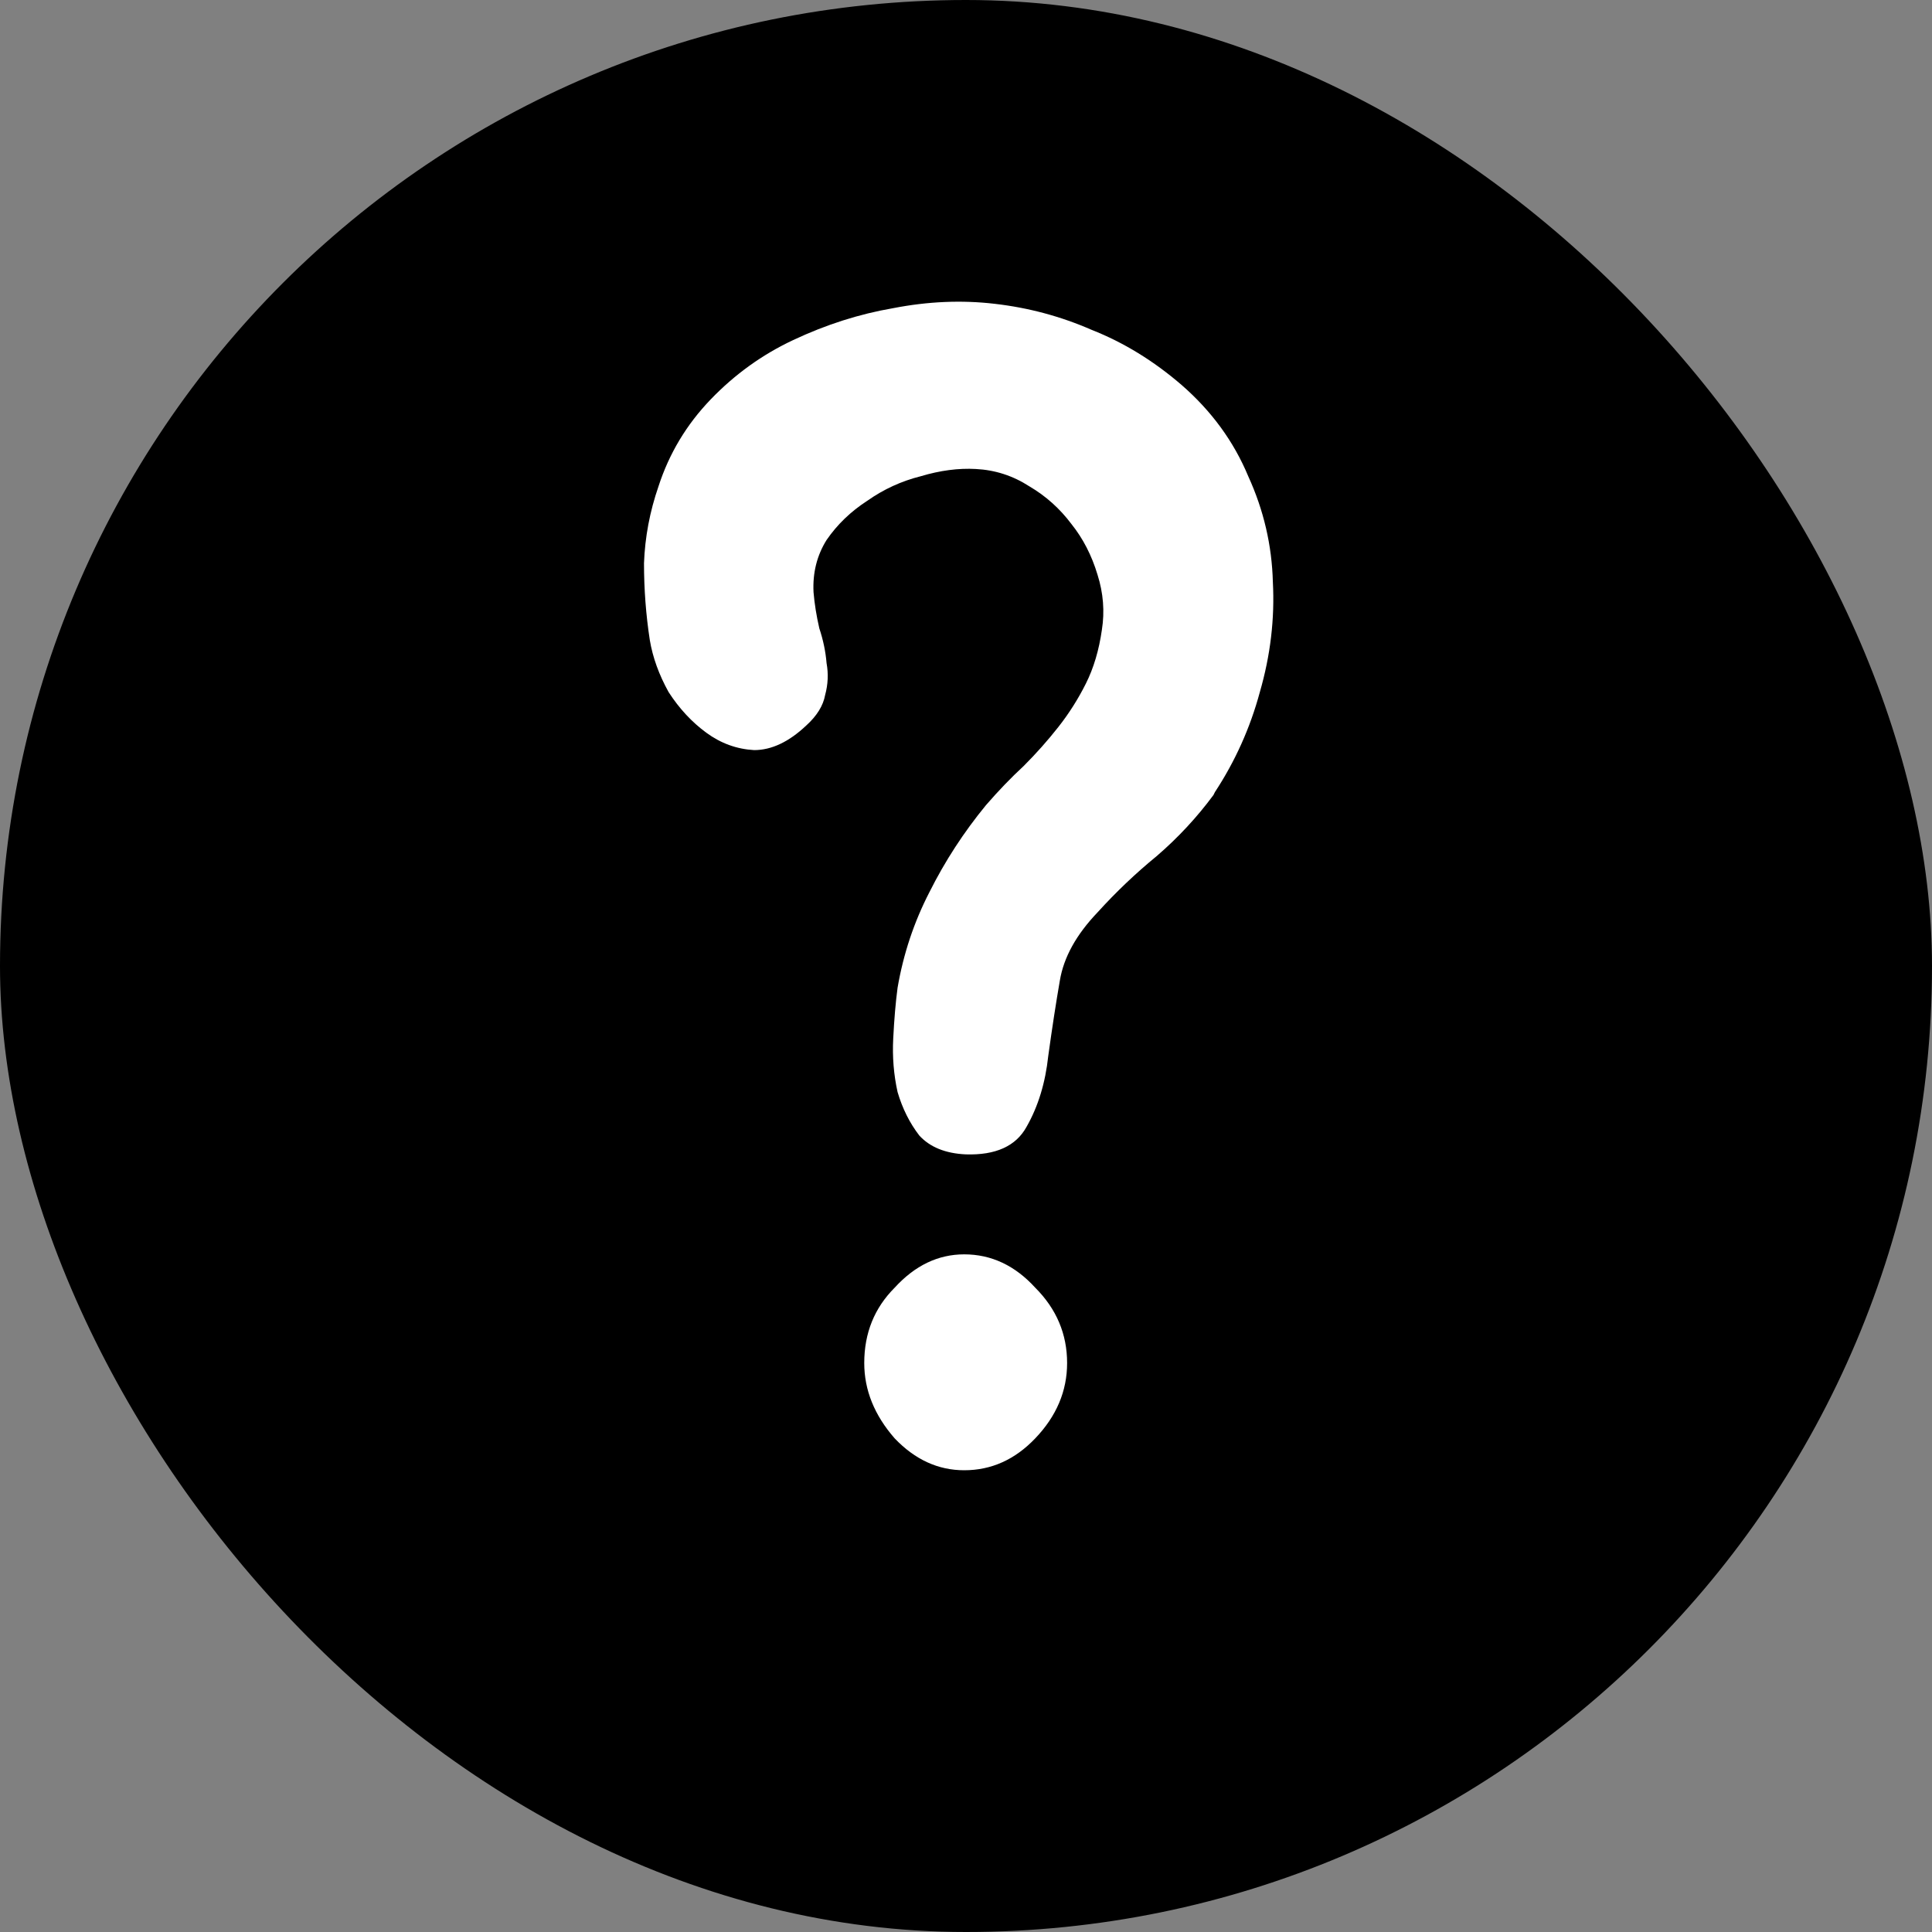 <svg width="120" height="120" viewBox="0 0 120 120" fill="none" xmlns="http://www.w3.org/2000/svg">
<rect x="0" y="0" width="120" height="120" fill="#808080" stroke="none"/>
<rect width="120" height="120" rx="60" fill="black"/>
<path d="M40.36 39.75C40.12 38.19 40 36.6 40 34.98C40.06 33.36 40.36 31.77 40.9 30.21C41.56 28.17 42.64 26.37 44.14 24.81C45.64 23.25 47.35 22.02 49.27 21.12C51.31 20.16 53.38 19.5 55.48 19.14C57.64 18.72 59.74 18.63 61.78 18.87C63.88 19.11 65.89 19.65 67.81 20.49C69.79 21.27 71.65 22.41 73.39 23.91C75.25 25.53 76.63 27.42 77.53 29.58C78.49 31.68 79 33.87 79.06 36.15C79.18 38.43 78.91 40.71 78.25 42.99C77.65 45.21 76.72 47.28 75.46 49.2C75.46 49.2 75.43 49.26 75.37 49.38C74.35 50.76 73.18 52.02 71.86 53.16C70.54 54.24 69.31 55.41 68.17 56.67C66.85 58.05 66.07 59.46 65.83 60.9C65.59 62.28 65.35 63.84 65.11 65.58C64.93 67.26 64.48 68.73 63.76 69.99C63.1 71.19 61.84 71.76 59.98 71.7C58.72 71.64 57.76 71.25 57.1 70.53C56.5 69.75 56.05 68.85 55.75 67.83C55.51 66.75 55.42 65.64 55.48 64.5C55.54 63.3 55.63 62.25 55.75 61.35C56.11 59.25 56.77 57.27 57.73 55.41C58.69 53.49 59.86 51.69 61.24 50.01C62.02 49.11 62.8 48.3 63.58 47.58C64.36 46.8 65.08 45.99 65.74 45.15C66.4 44.31 66.97 43.41 67.45 42.45C67.93 41.49 68.26 40.38 68.44 39.12C68.62 37.98 68.53 36.84 68.17 35.7C67.81 34.5 67.27 33.45 66.55 32.55C65.83 31.59 64.96 30.81 63.94 30.21C62.92 29.55 61.81 29.19 60.61 29.13C59.53 29.07 58.39 29.22 57.19 29.58C55.99 29.88 54.88 30.39 53.86 31.11C52.84 31.77 52 32.58 51.34 33.54C50.74 34.5 50.47 35.58 50.53 36.78C50.59 37.5 50.71 38.25 50.89 39.03C51.13 39.75 51.28 40.47 51.34 41.19C51.46 41.85 51.43 42.51 51.25 43.17C51.13 43.83 50.74 44.46 50.08 45.06C49 46.08 47.92 46.59 46.84 46.59C45.76 46.53 44.77 46.17 43.87 45.51C42.97 44.85 42.19 44.01 41.53 42.99C40.93 41.91 40.54 40.83 40.36 39.75ZM66.28 84.66C66.28 86.4 65.62 87.96 64.3 89.34C63.04 90.66 61.57 91.32 59.89 91.32C58.27 91.32 56.83 90.66 55.57 89.34C54.31 87.9 53.68 86.34 53.68 84.66C53.68 82.8 54.31 81.24 55.57 79.98C56.83 78.6 58.27 77.91 59.89 77.91C61.57 77.91 63.04 78.6 64.3 79.98C65.62 81.3 66.28 82.86 66.28 84.66Z" fill="white"/>
</svg>
